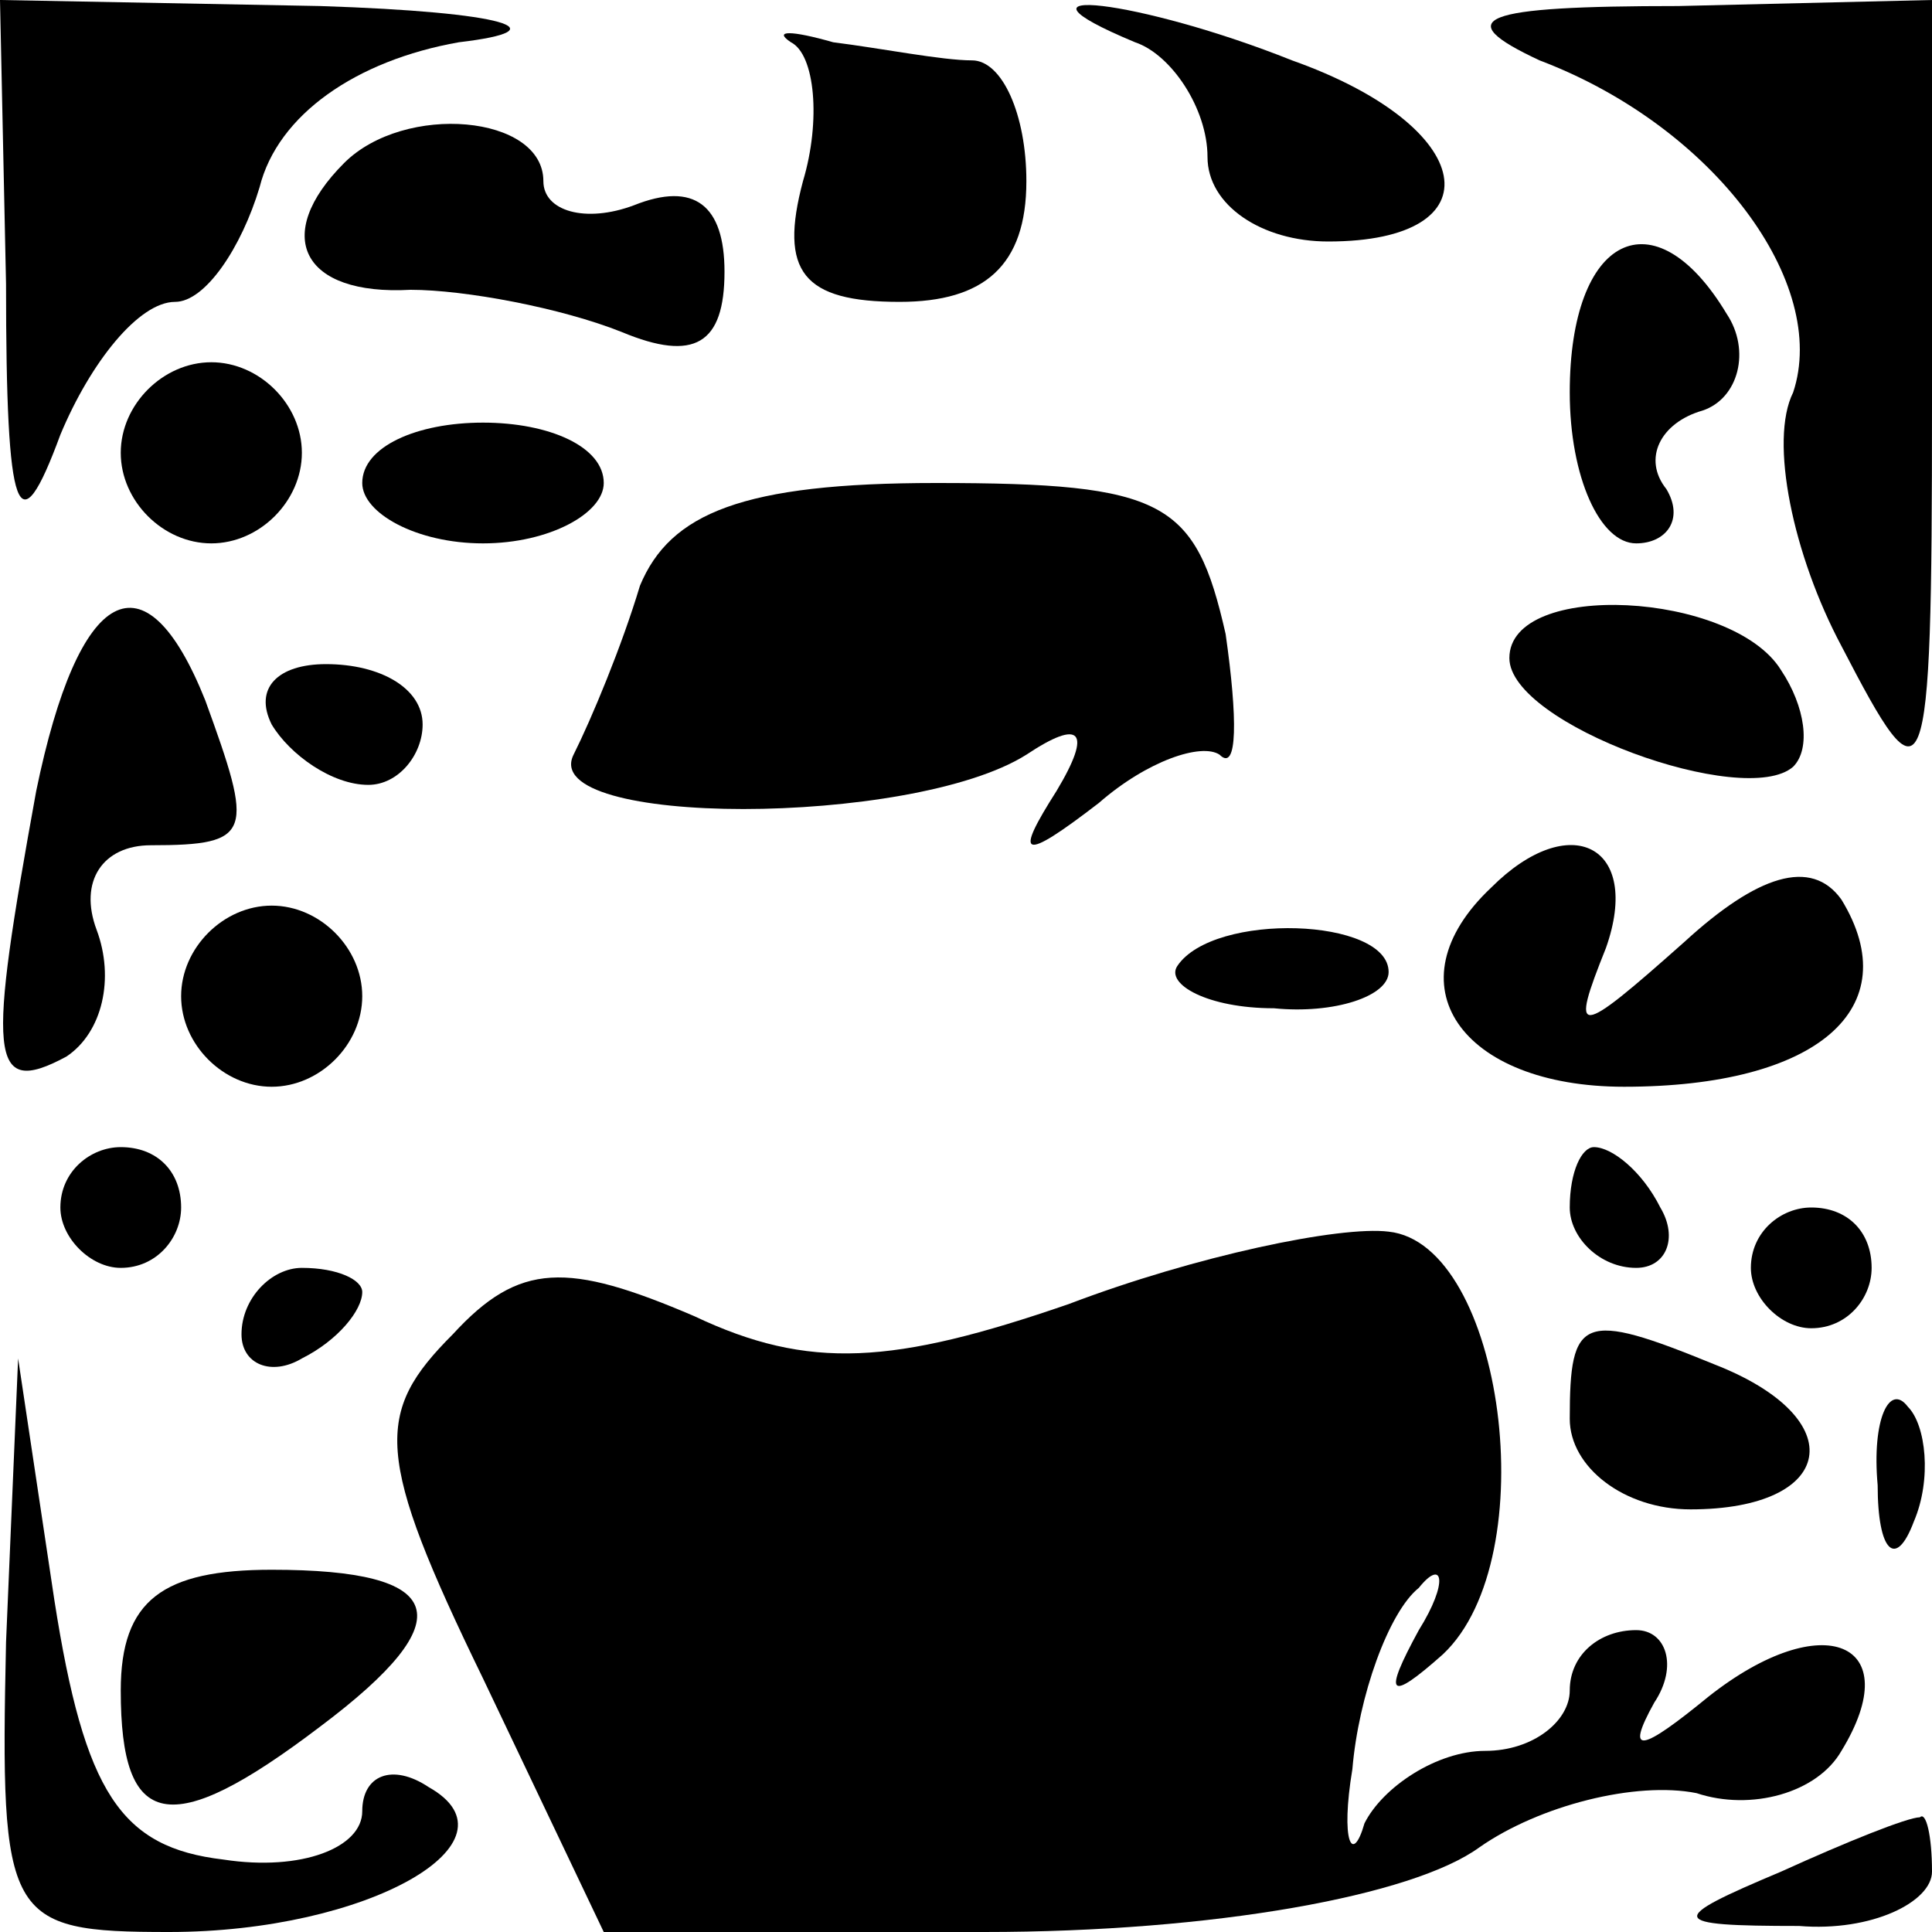 <?xml version="1.0" standalone="no"?>
<!DOCTYPE svg PUBLIC "-//W3C//DTD SVG 20010904//EN"
 "http://www.w3.org/TR/2001/REC-SVG-20010904/DTD/svg10.dtd">
<svg version="1.0" xmlns="http://www.w3.org/2000/svg"
 width="32pt" height="32pt" viewBox="0 0 32 32"
 preserveAspectRatio="xMidYMid meet">
<g transform="translate(0,32) scale(0.1,-0.1)"
fill="#000000" stroke="none">
<path fill="#000000" stroke="none" d="M1 273 c0 -39 2 -44 9 -25 5 12 13 22
19 22 5 0 11 9 14 19 3 12 16 21 33 24 17 2 8 5 -23 6 l-53 1 1 -47z"/>
<path fill="#000000" stroke="none" d="M131 313 c4 -2 5 -13 2 -23 -4 -15 0
-20 16 -20 14 0 21 6 21 20 0 11 -4 20 -9 20 -5 0 -15 2 -23 3 -7 2 -10 2 -7
0z"/>
<path fill="#000000" stroke="none" d="M188 313 c6 -2 12 -11 12 -19 0 -8 9
-14 20 -14 28 0 25 19 -6 30 -25 10 -50 13 -26 3z"/>
<path fill="#000000" stroke="none" d="M255 310 c29 -11 48 -37 42 -55 -4 -8
0 -27 8 -42 14 -27 15 -26 15 40 l0 67 -42 -1 c-33 0 -38 -2 -23 -9z"/>
<path fill="#000000" stroke="none" d="M57 293 c-12 -12 -7 -22 11 -21 9 0 25
-3 35 -7 12 -5 17 -2 17 10 0 11 -5 15 -15 11 -8 -3 -15 -1 -15 4 0 11 -23 13
-33 3z"/>
<path fill="#000000" stroke="none" d="M260 255 c0 -14 5 -25 11 -25 5 0 8 4
5 9 -4 5 -1 11 6 13 6 2 8 10 4 16 -12 20 -26 13 -26 -13z"/>
<path fill="#000000" stroke="none" d="M20 245 c0 -8 7 -15 15 -15 8 0 15 7
15 15 0 8 -7 15 -15 15 -8 0 -15 -7 -15 -15z"/>
<path fill="#000000" stroke="none" d="M60 240 c0 -5 9 -10 20 -10 11 0 20 5
20 10 0 6 -9 10 -20 10 -11 0 -20 -4 -20 -10z"/>
<path fill="#000000" stroke="none" d="M106 223 c-3 -10 -8 -22 -11 -28 -6
-12 56 -12 75 0 9 6 11 4 5 -6 -7 -11 -6 -12 7 -2 8 7 17 10 20 8 3 -3 3 6 1
20 -5 22 -10 25 -48 25 -32 0 -44 -5 -49 -17z"/>
<path fill="#000000" stroke="none" d="M6 189 c-8 -44 -8 -51 5 -44 6 4 8 13
5 21 -3 8 1 14 9 14 17 0 17 2 9 24 -10 25 -21 19 -28 -15z"/>
<path fill="#000000" stroke="none" d="M250 211 c0 -11 39 -25 47 -18 3 3 2
10 -2 16 -8 13 -45 15 -45 2z"/>
<path fill="#000000" stroke="none" d="M45 200 c3 -5 10 -10 16 -10 5 0 9 5 9
10 0 6 -7 10 -16 10 -8 0 -12 -4 -9 -10z"/>
<path fill="#000000" stroke="none" d="M247 173 c-17 -16 -5 -33 22 -33 32 0
47 13 36 31 -5 7 -14 4 -26 -7 -18 -16 -19 -16 -13 -1 6 17 -6 23 -19 10z"/>
<path fill="#000000" stroke="none" d="M30 155 c0 -8 7 -15 15 -15 8 0 15 7
15 15 0 8 -7 15 -15 15 -8 0 -15 -7 -15 -15z"/>
<path fill="#000000" stroke="none" d="M195 160 c-2 -3 5 -7 16 -7 10 -1 19 2
19 6 0 9 -29 10 -35 1z"/>
<path fill="#000000" stroke="none" d="M10 120 c0 -5 5 -10 10 -10 6 0 10 5
10 10 0 6 -4 10 -10 10 -5 0 -10 -4 -10 -10z"/>
<path fill="#000000" stroke="none" d="M260 120 c0 -5 5 -10 11 -10 5 0 7 5 4
10 -3 6 -8 10 -11 10 -2 0 -4 -4 -4 -10z"/>
<path fill="#000000" stroke="none" d="M177 104 c-29 -10 -43 -11 -62 -2 -21
9 -29 9 -40 -3 -13 -13 -13 -20 5 -57 l20 -42 63 0 c38 0 71 6 82 14 10 7 26
11 36 9 9 -3 20 0 24 7 11 18 -3 24 -22 9 -11 -9 -14 -10 -9 -1 4 6 2 12 -3
12 -6 0 -11 -4 -11 -10 0 -5 -6 -10 -14 -10 -8 0 -17 -6 -20 -12 -2 -7 -4 -3
-2 9 1 12 6 26 11 30 4 5 5 1 0 -7 -6 -11 -5 -12 4 -4 17 16 10 68 -9 70 -8 1
-32 -4 -53 -12z"/>
<path fill="#000000" stroke="none" d="M290 110 c0 -5 5 -10 10 -10 6 0 10 5
10 10 0 6 -4 10 -10 10 -5 0 -10 -4 -10 -10z"/>
<path fill="#000000" stroke="none" d="M40 99 c0 -5 5 -7 10 -4 6 3 10 8 10
11 0 2 -4 4 -10 4 -5 0 -10 -5 -10 -11z"/>
<path fill="#000000" stroke="none" d="M260 85 c0 -8 9 -15 20 -15 24 0 27 15
4 24 -22 9 -24 8 -24 -9z"/>
<path fill="#000000" stroke="none" d="M1 48 c-1 -46 0 -48 27 -48 33 0 59 15
43 24 -6 4 -11 2 -11 -4 0 -6 -10 -10 -23 -8 -17 2 -23 11 -28 43 l-6 40 -2
-47z"/>
<path fill="#000000" stroke="none" d="M311 74 c0 -11 3 -14 6 -6 3 7 2 16 -1
19 -3 4 -6 -2 -5 -13z"/>
<path fill="#000000" stroke="none" d="M20 40 c0 -23 8 -25 33 -6 24 18 21 26
-8 26 -18 0 -25 -5 -25 -20z"/>
<path fill="#000000" stroke="none" d="M295 10 c-19 -8 -19 -9 3 -9 12 -1 22
4 22 9 0 6 -1 10 -2 9 -2 0 -12 -4 -23 -9z"/>
</g>
</svg>
